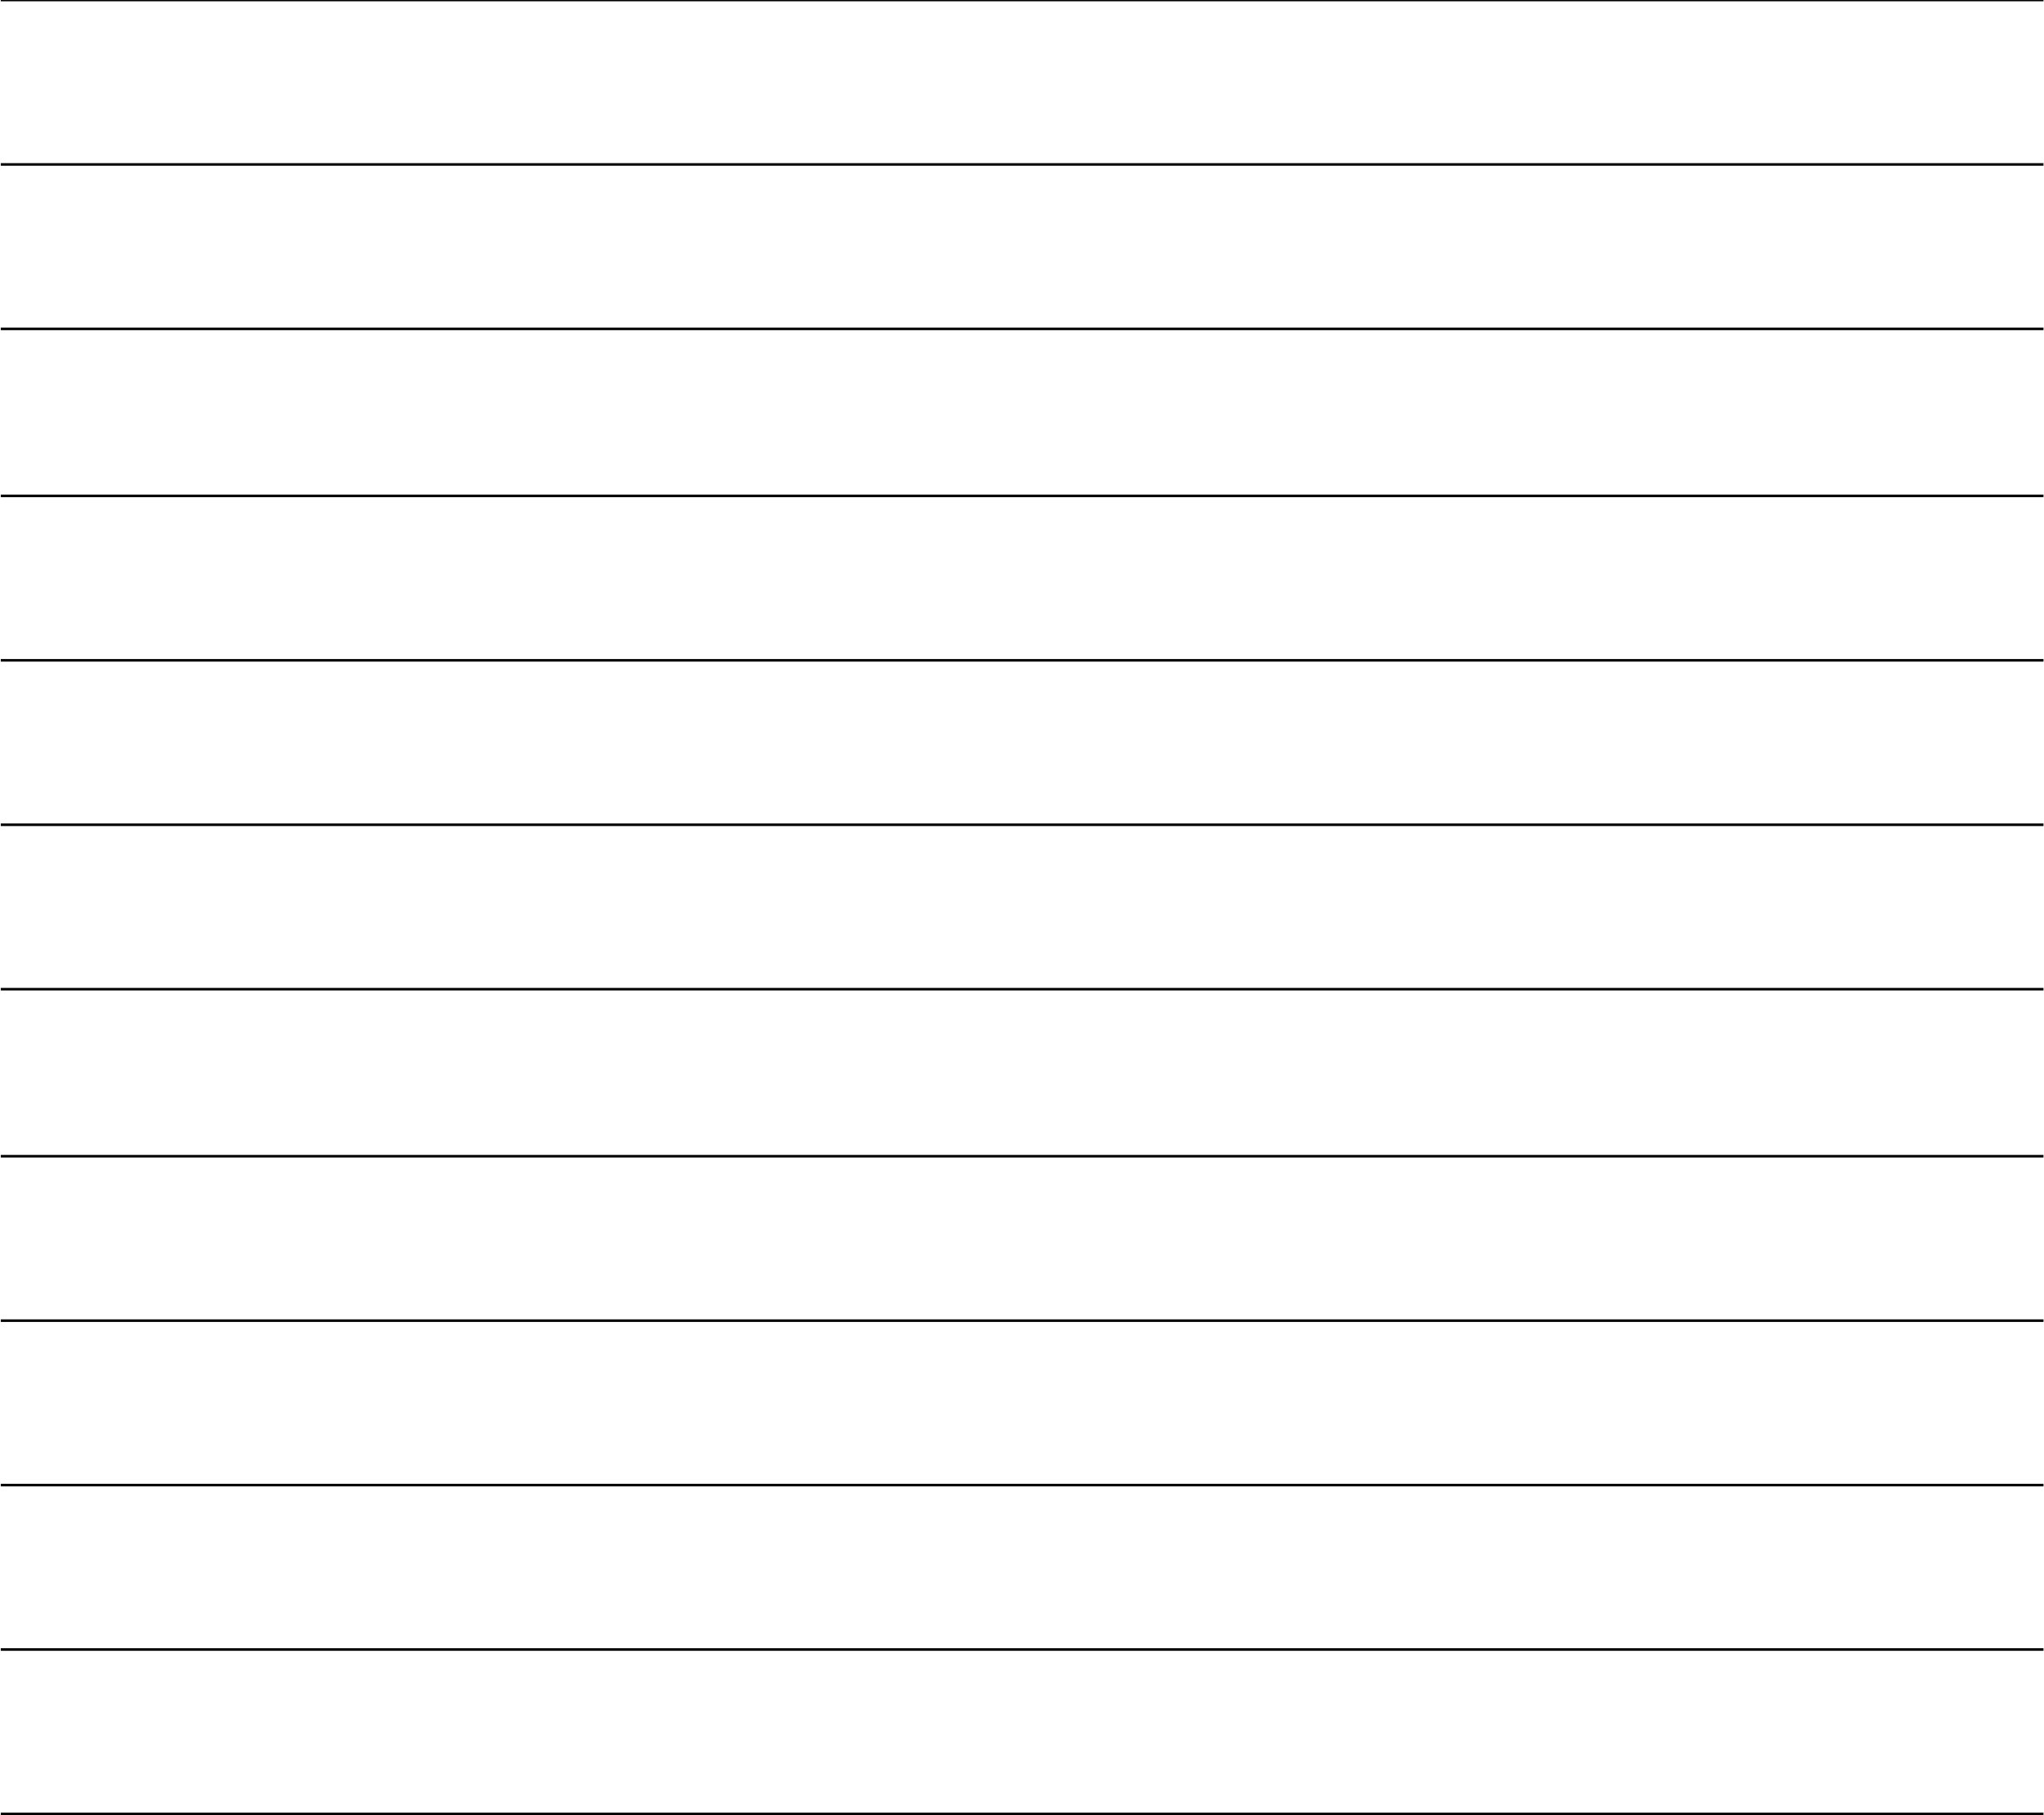 <?xml version="1.0" encoding="utf-8"?>
<!-- Generator: Adobe Illustrator 19.1.0, SVG Export Plug-In . SVG Version: 6.00 Build 0)  -->
<svg version="1.1" id="Layer_1" xmlns="http://www.w3.org/2000/svg" xmlns:xlink="http://www.w3.org/1999/xlink" x="0px" y="0px"
	 viewBox="0 0 795.5 706.4" style="enable-background:new 0 0 795.5 706.4;" xml:space="preserve">
<style type="text/css">
	.st0{fill:none;stroke:#000000;stroke-miterlimit:10;}
	.st1{fill:none;stroke:#231F20;stroke-miterlimit:10;}
	.st2{stroke:#231F20;stroke-width:0.5;stroke-miterlimit:10;}
	.st3{clip-path:url(#SVGID_2_);}
	.st4{fill:none;stroke:#231F20;stroke-width:0.5;stroke-miterlimit:10;}
	.st5{fill:#202020;}
	.st6{clip-path:url(#SVGID_4_);}
	.st7{stroke:#000000;stroke-miterlimit:10;}
	.st8{clip-path:url(#SVGID_6_);}
	.st9{fill:none;stroke:#000000;}
	.st10{clip-path:url(#SVGID_8_);}
	.st11{clip-path:url(#SVGID_10_);}
</style>
<g>
	<line class="st0" x1="0.3" y1="0" x2="795.3" y2="0"/>
	<line class="st0" x1="0.3" y1="64" x2="795.3" y2="64"/>
	<line class="st0" x1="0.3" y1="128" x2="795.3" y2="128"/>
	<line class="st0" x1="0.3" y1="193" x2="795.3" y2="193"/>
	<line class="st0" x1="0.3" y1="257" x2="795.3" y2="257"/>
	<line class="st0" x1="0.3" y1="321" x2="795.3" y2="321"/>
	<line class="st0" x1="0.3" y1="385" x2="795.3" y2="385"/>
	<line class="st0" x1="0.3" y1="450" x2="795.3" y2="450"/>
	<line class="st0" x1="0.3" y1="514" x2="795.3" y2="514"/>
	<line class="st0" x1="0.3" y1="578" x2="795.3" y2="578"/>
	<line class="st0" x1="0.3" y1="642" x2="795.3" y2="642"/>
	<line class="st0" x1="0.3" y1="706" x2="795.3" y2="706"/>
</g>
</svg>
